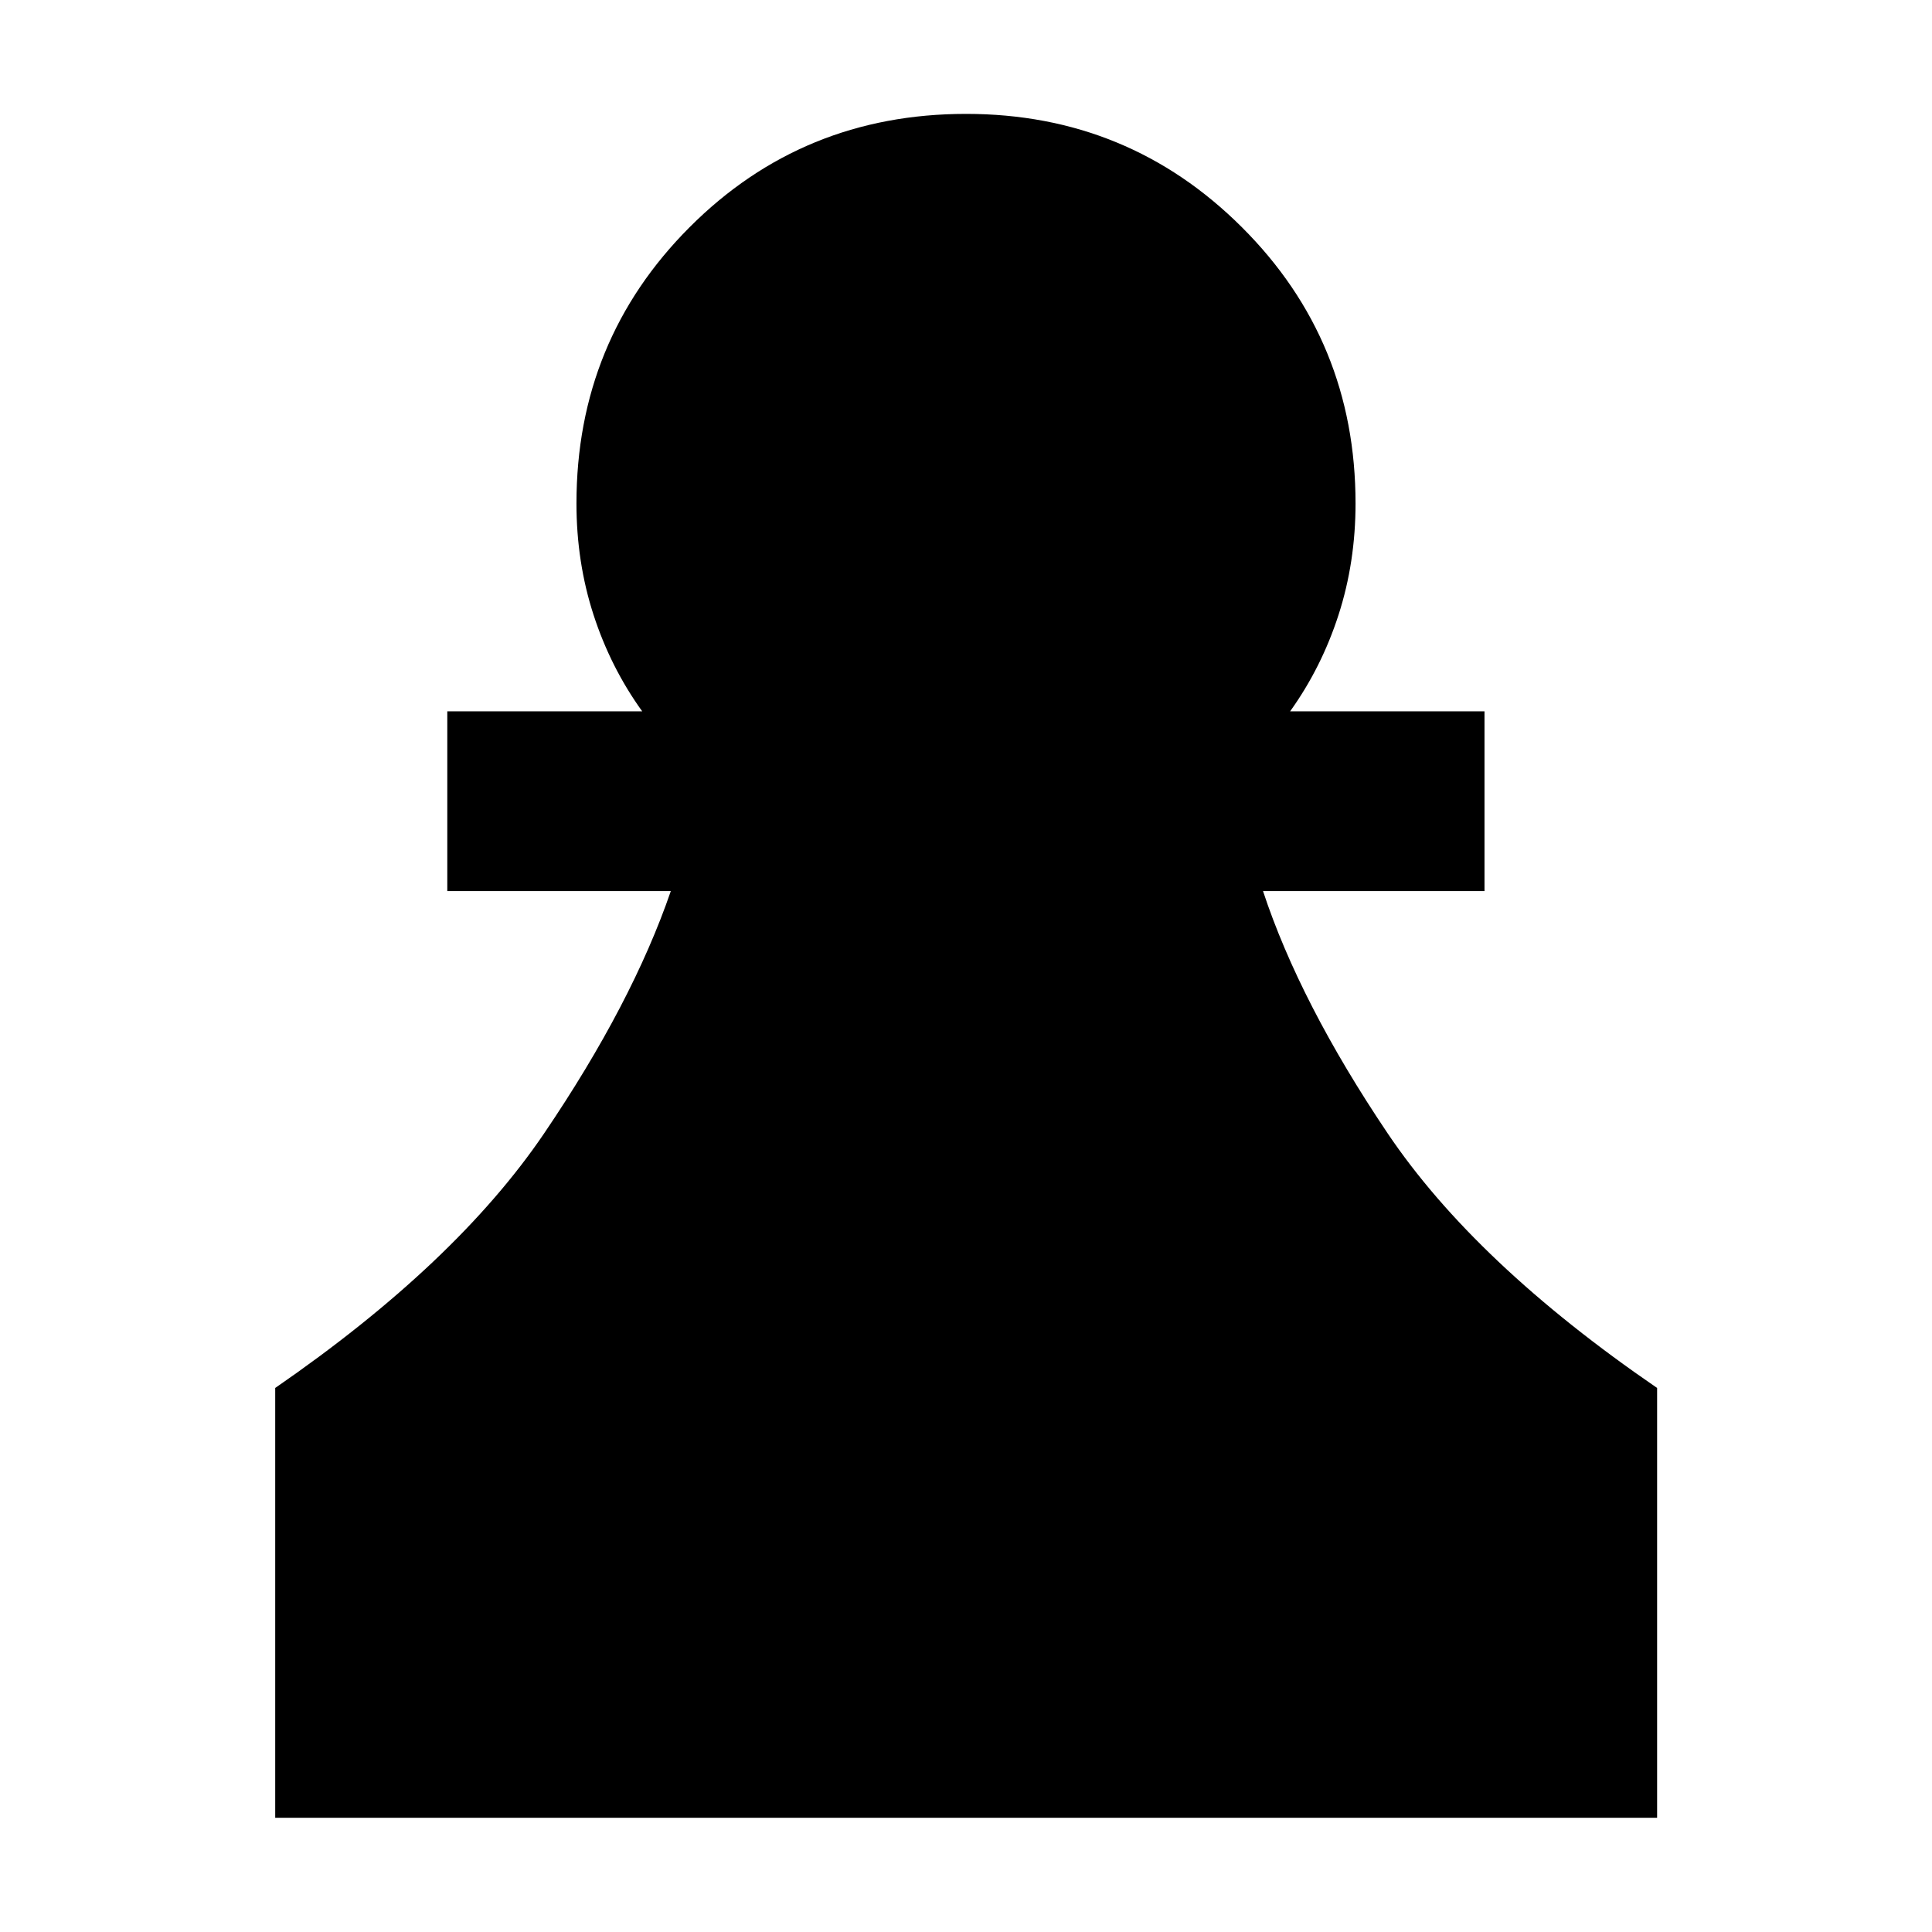 <svg xmlns="http://www.w3.org/2000/svg" height="40" viewBox="0 -960 960 960" width="40"><path d="M136.75-56.75v-213.58q89.87-61.98 133.64-126.52 43.76-64.54 62.93-120.36H222.26v-89.33h96.85q-15.68-21.76-24.18-47.93-8.49-26.17-8.49-55.37 0-80.93 56.21-137.25 56.21-56.32 137.4-56.32 80.57 0 137.04 56.32t56.47 137.25q0 29.2-8.45 55.37-8.46 26.17-24.06 47.93h96.59v89.33H627.59q18.34 55.6 61.85 120.25 43.51 64.65 133.97 126.63v213.58H136.75Z"/></svg>